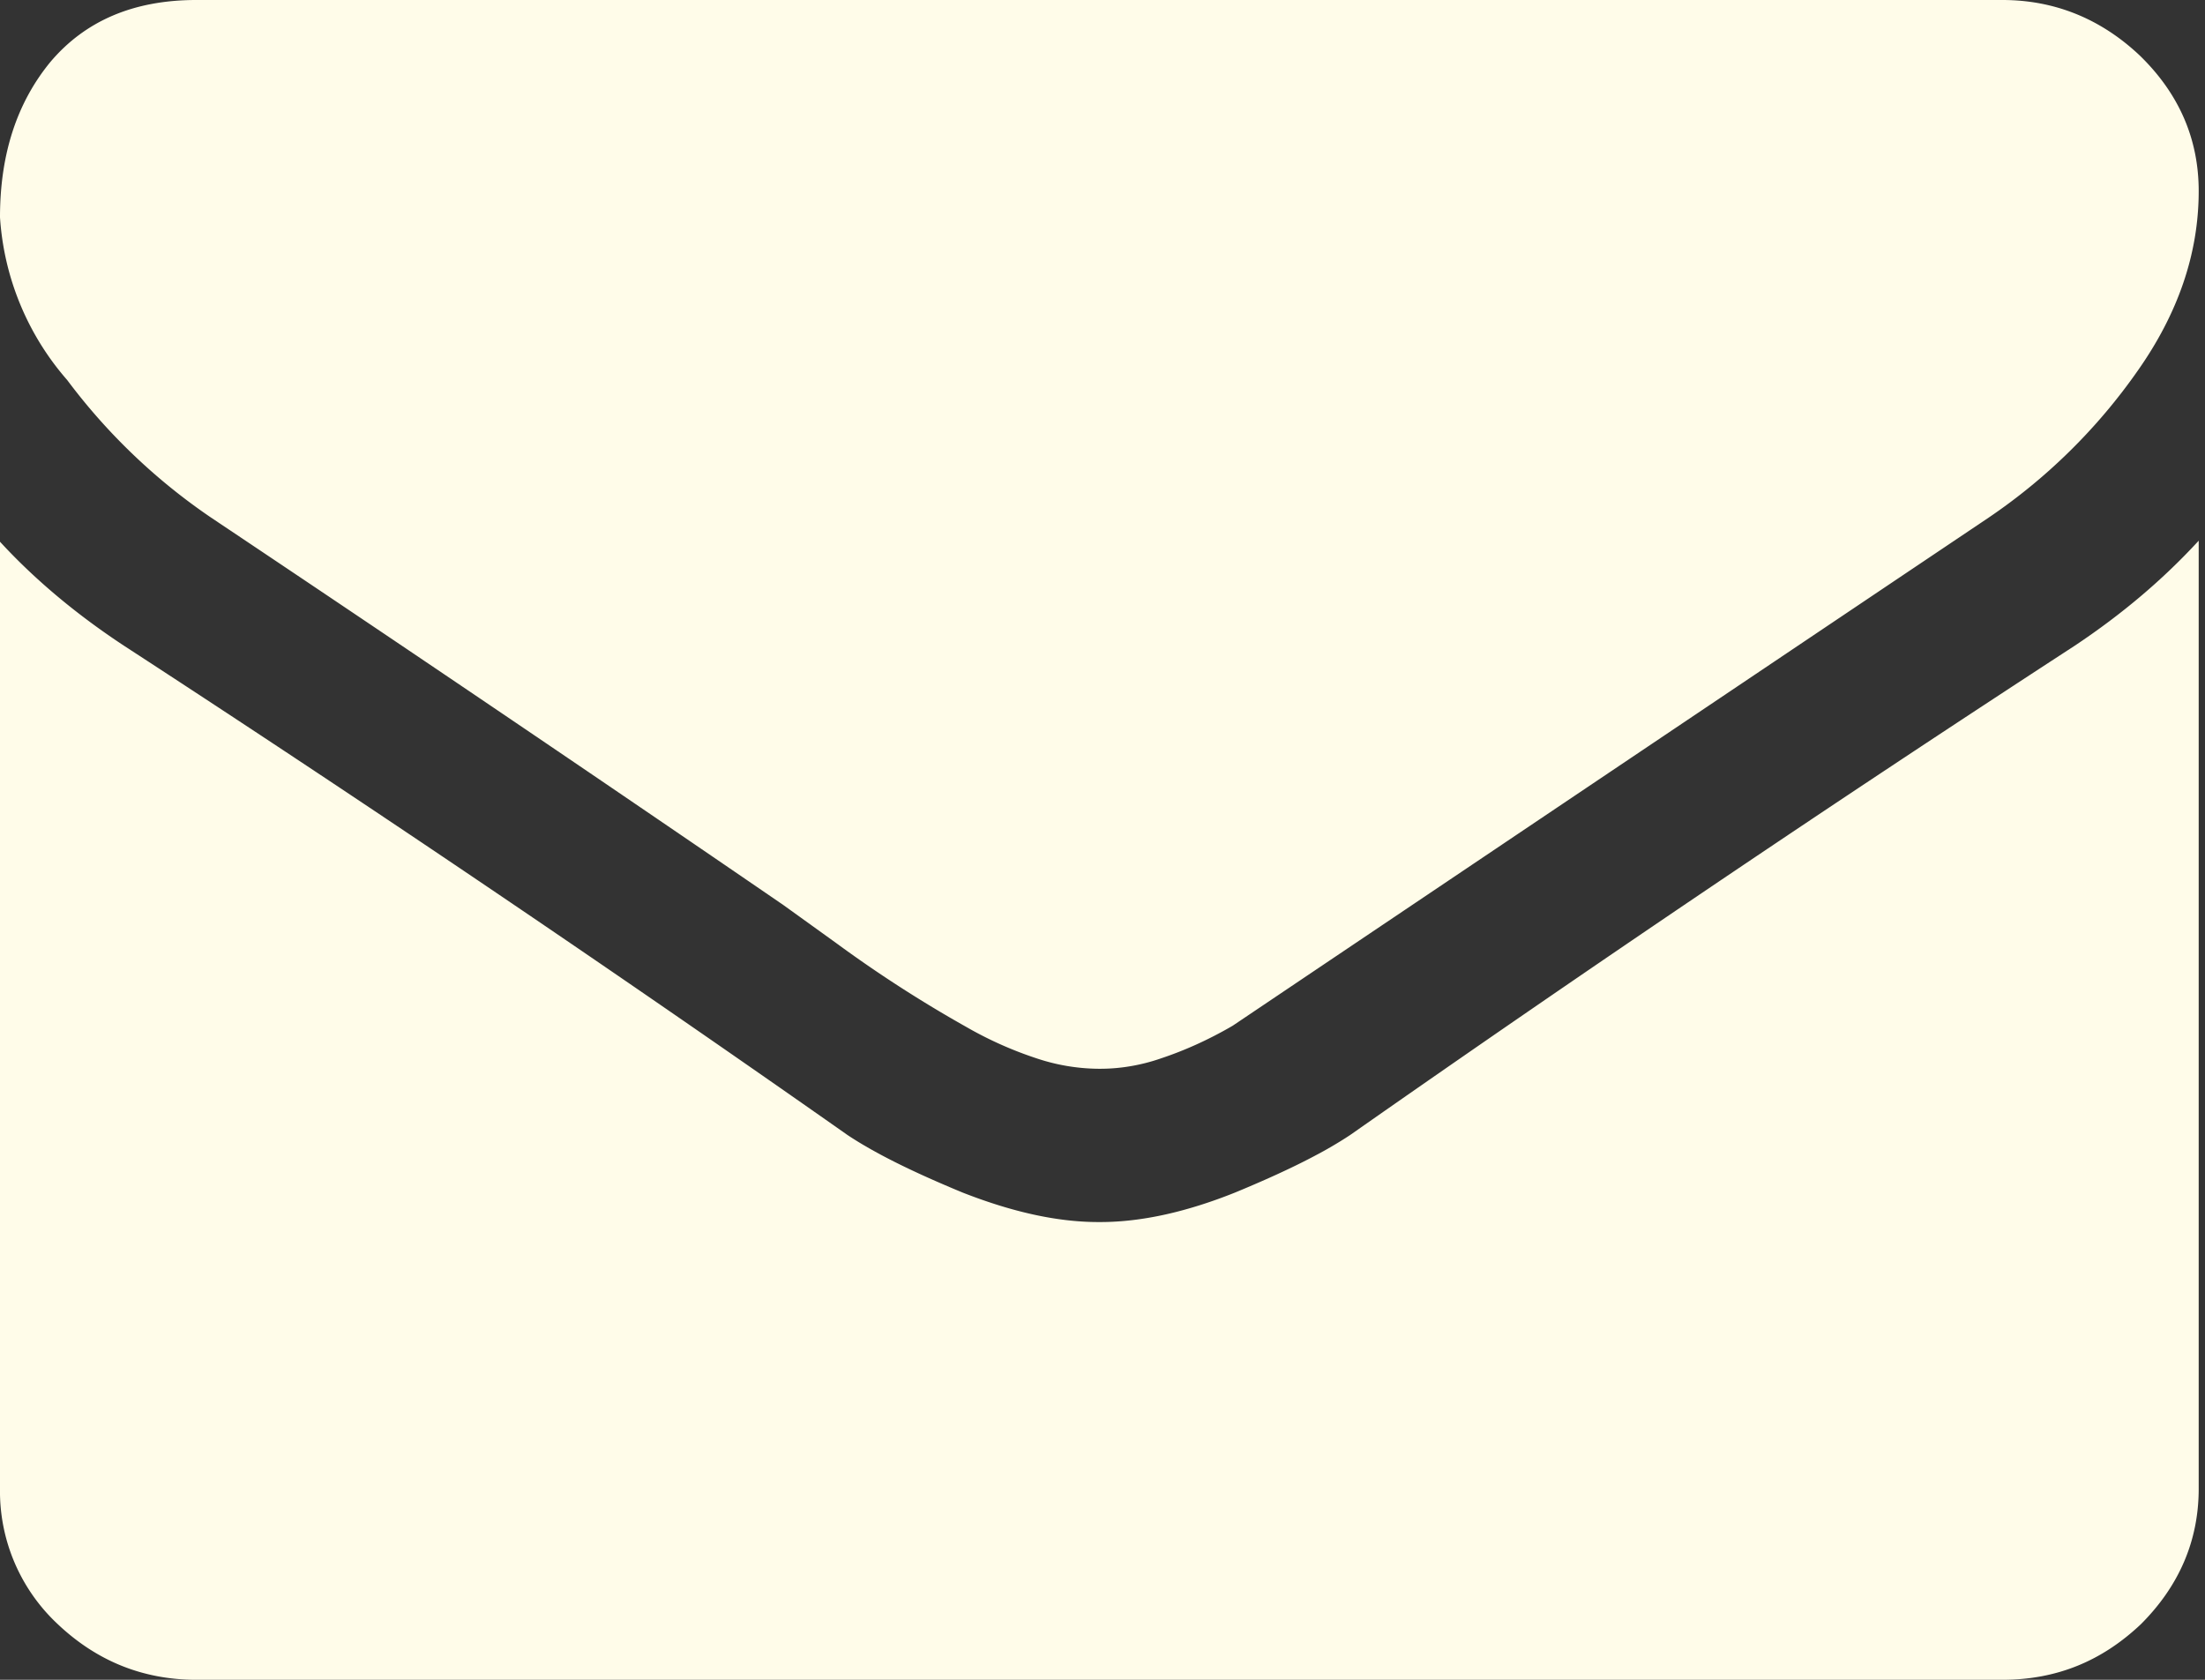 <svg width="21" height="16" xmlns="http://www.w3.org/2000/svg"><rect width="100%" height="100%" fill="#333333" stroke="none"/><path d="M20.94 5.16v9.02c0 .5-.19.93-.55 1.29-.37.35-.8.53-1.32.53H1.87c-.51 0-.95-.18-1.32-.53A1.73 1.73 0 0 1 0 14.18V5.16c.34.37.74.7 1.18.99a234.11 234.11 0 0 1 6.89 4.66c.27.18.64.36 1.1.55.46.18.89.28 1.29.28h.02c.4 0 .83-.1 1.28-.28.46-.19.83-.37 1.1-.55a243.82 243.82 0 0 1 6.9-4.66c.45-.3.84-.63 1.18-1zm0-3.34c0 .6-.2 1.17-.58 1.71a5.48 5.48 0 0 1-1.42 1.4 9439.38 9439.38 0 0 0-7.2 4.84c-.24.14-.47.24-.68.31-.2.07-.4.1-.58.1h-.02a1.9 1.9 0 0 1-.59-.1 3.59 3.59 0 0 1-.67-.3 12.18 12.18 0 0 1-1.24-.8l-.5-.36a579.36 579.36 0 0 0-5.45-3.69A5.73 5.73 0 0 1 .64 3.62 2.61 2.61 0 0 1 0 2.07C0 1.47.16.98.48.59.81.2 1.27 0 1.87 0h17.2c.5 0 .94.18 1.31.53.37.36.56.79.56 1.29z" fill="#FFFCE9"/></svg>